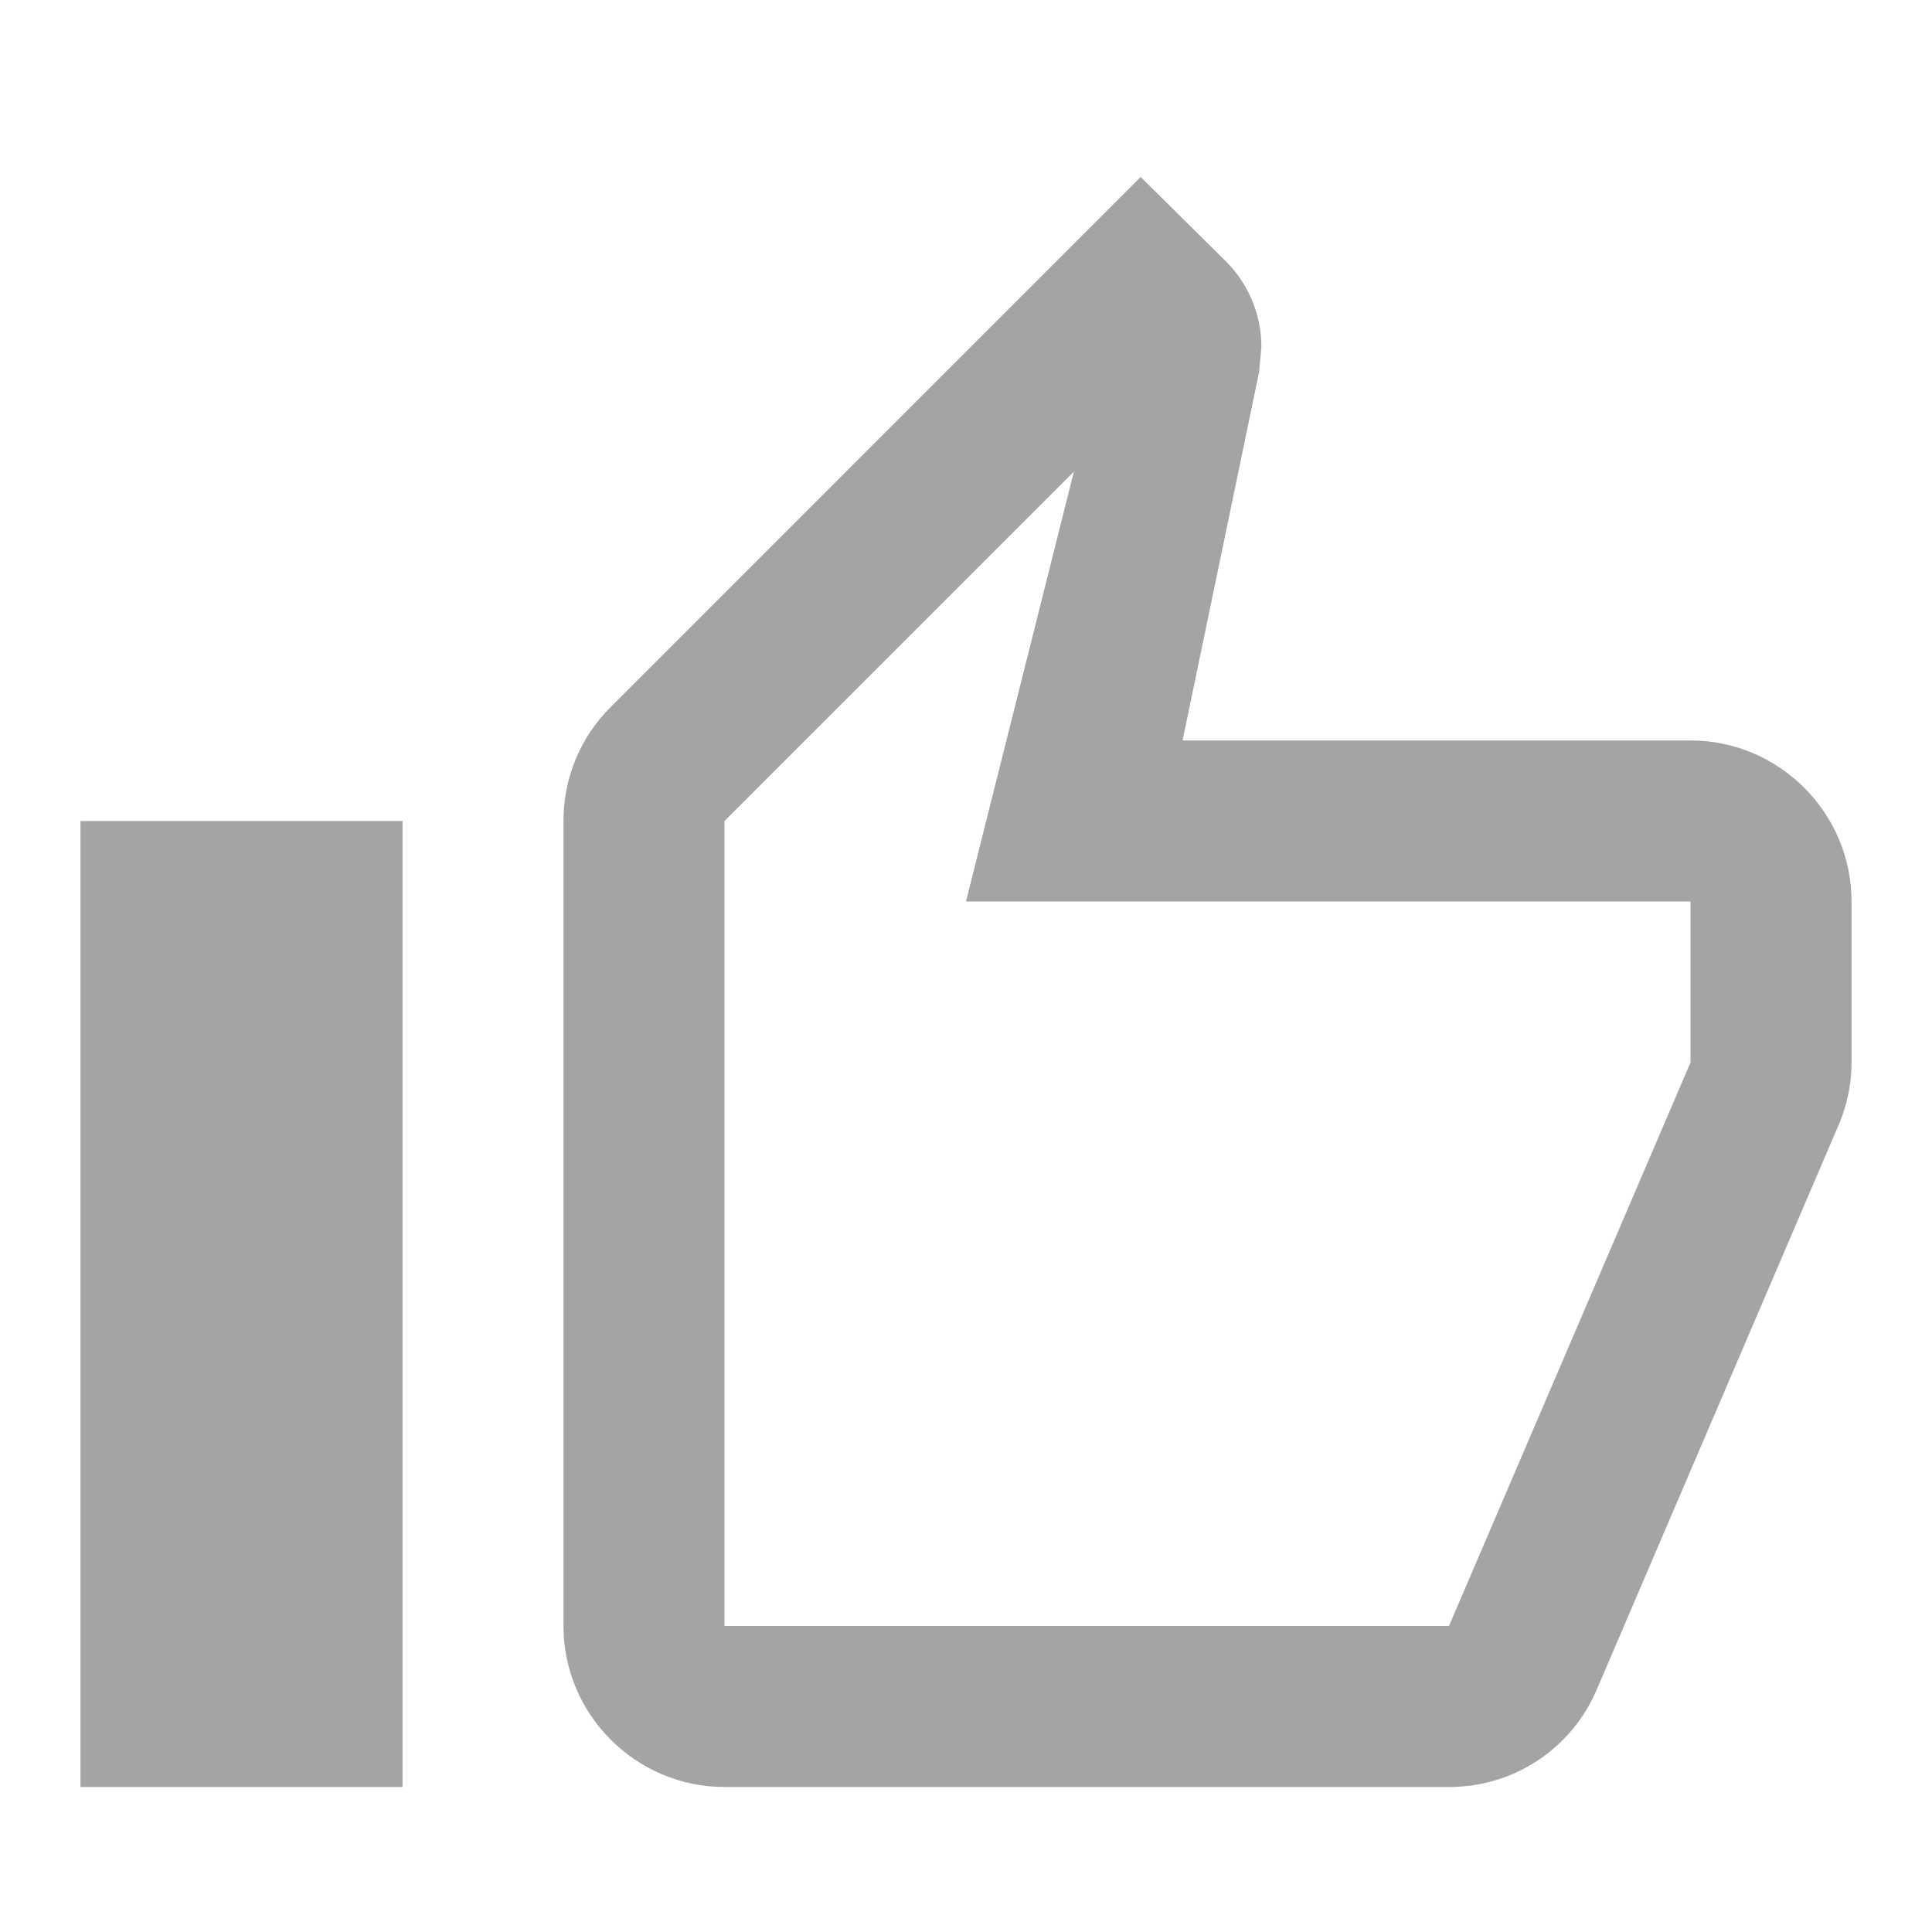 <svg xmlns:xlink="http://www.w3.org/1999/xlink" width="18" height="18" viewBox="0 0 20 18" fill="none" xmlns="http://www.w3.org/2000/svg"><path d="M7.5 17.499H15C15.692 17.499 16.283 17.082 16.533 16.482L19.05 10.607C19.125 10.415 19.167 10.215 19.167 9.999V8.332C19.167 7.415 18.417 6.665 17.5 6.665H12.242L13.033 2.857L13.058 2.59C13.058 2.249 12.917 1.932 12.692 1.707L11.808 0.832L6.317 6.324C6.017 6.624 5.833 7.04 5.833 7.499V15.832C5.833 16.749 6.583 17.499 7.5 17.499ZM7.5 7.499L11.117 3.882L10 8.332H17.5V9.999L15 15.832H7.5V7.499ZM0.833 7.499H4.167V17.499H0.833V7.499Z" fill="#A4A4A4"></path></svg>